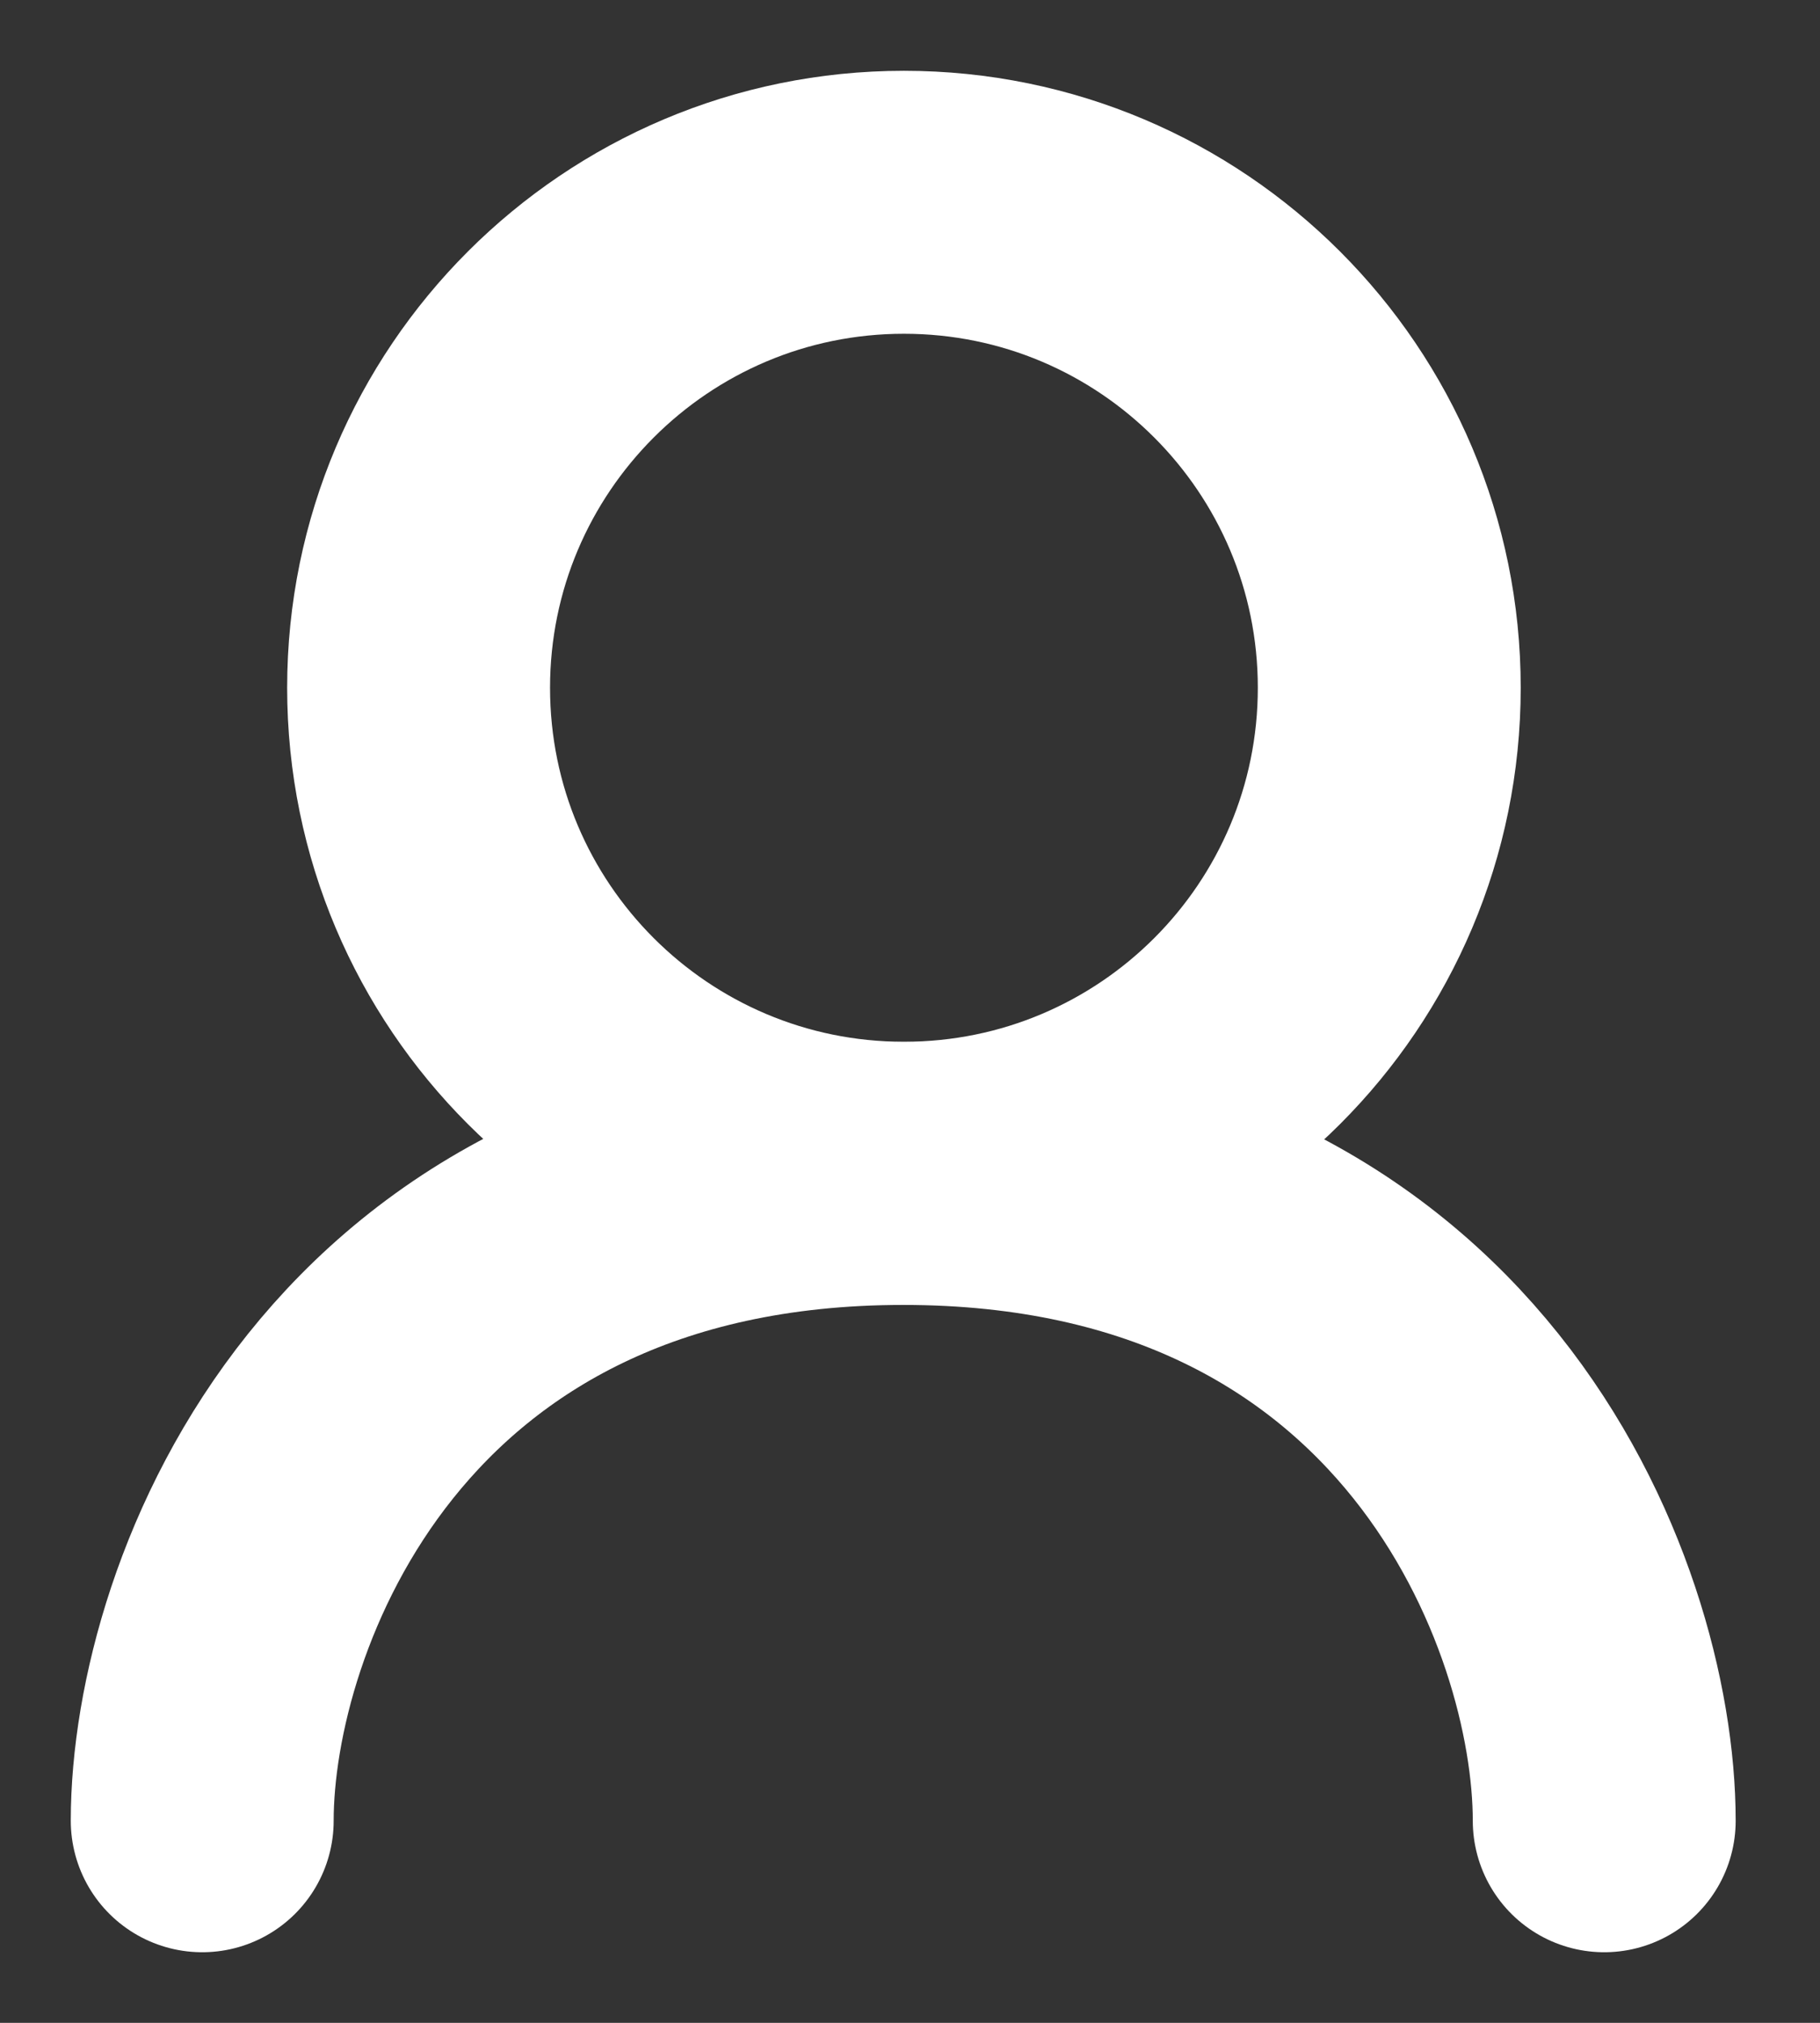 <svg width="9" height="10" viewBox="0 0 9 10" fill="none" xmlns="http://www.w3.org/2000/svg">
<rect x="0" y="0" width="9" height="10" fill="#333333" stroke="none"/>
<path d="M4.47 5.8C5.796 5.8 6.87 4.726 6.87 3.4C6.87 2.075 5.796 1 4.47 1C3.145 1 2.07 2.075 2.07 3.4C2.07 4.726 3.145 5.8 4.47 5.8Z" stroke="white" stroke-width="1.3" stroke-linecap="round" stroke-linejoin="round"/>
<path d="M1 9.001C1 7.934 1.8 5.801 4.467 5.801C7.133 5.801 7.933 7.934 7.933 9.001" stroke="white" stroke-width="1.3" stroke-linecap="round" stroke-linejoin="round"/>
</svg>
